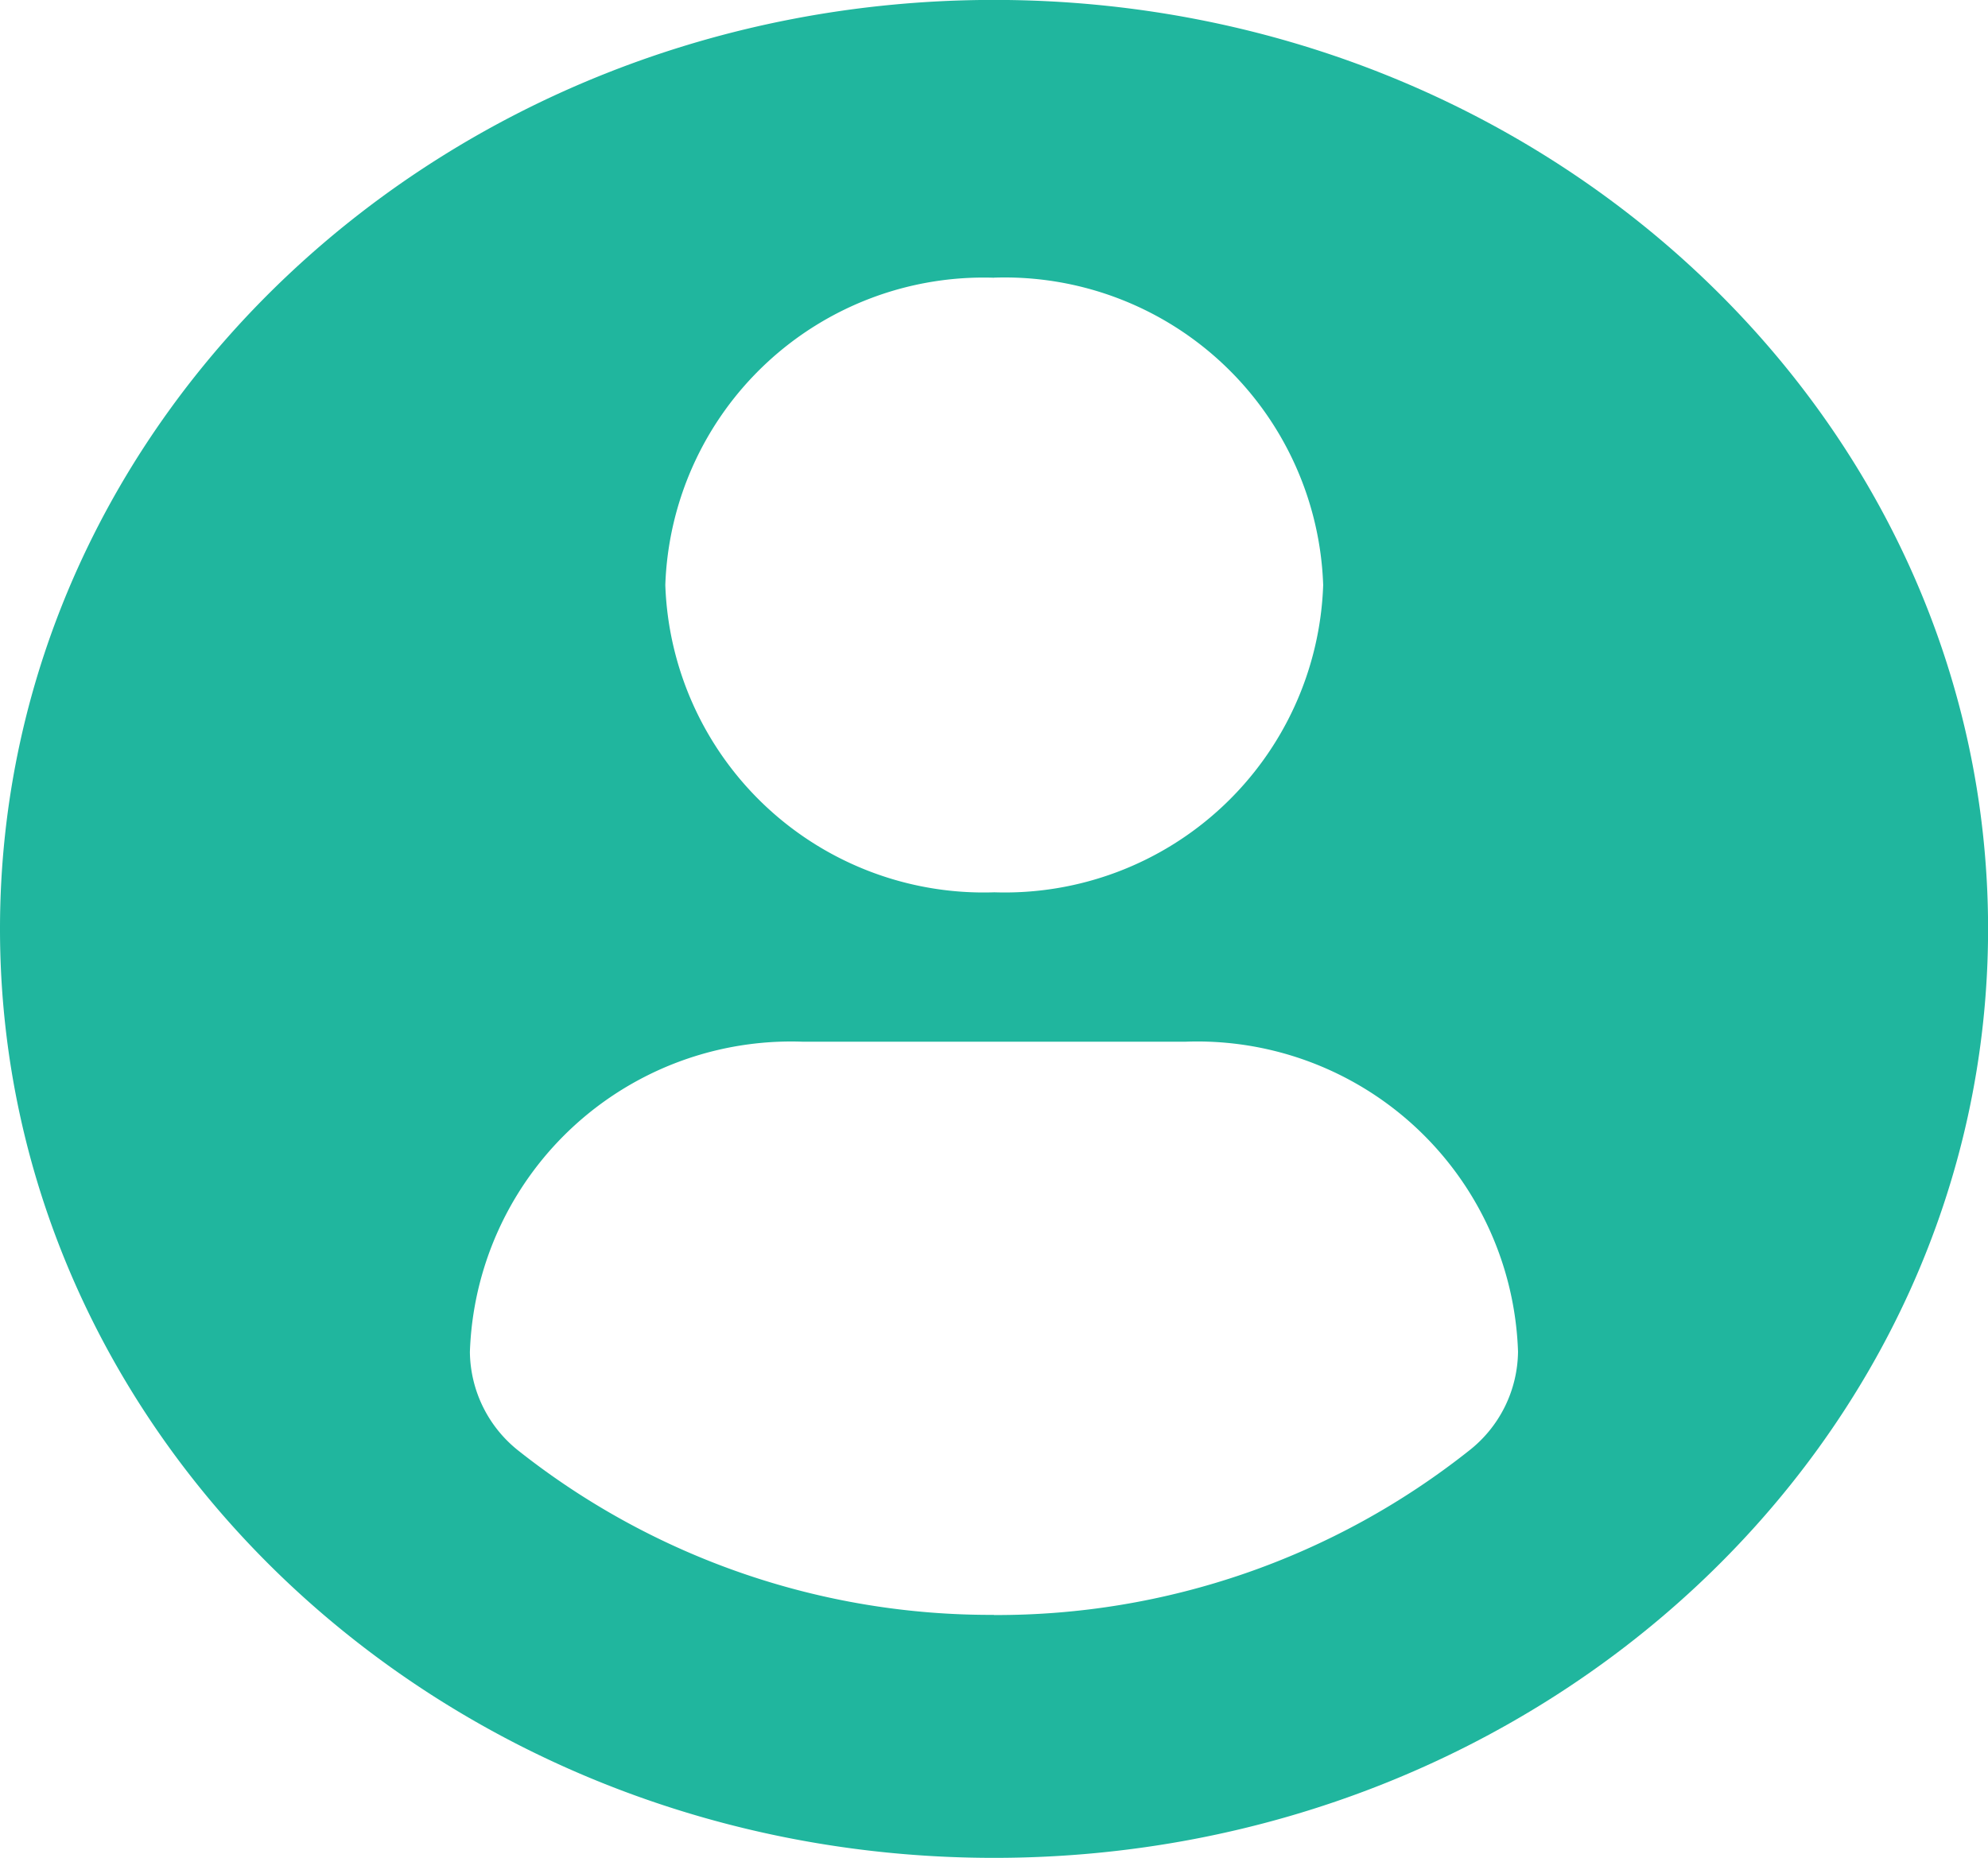 <svg xmlns="http://www.w3.org/2000/svg" width="24.039" height="22.47" viewBox="0 0 24.039 22.47">
  <g id="profile-user" transform="translate(0 0)">
    <path id="Path_221" data-name="Path 221" d="M12.02,0C5.382,0,0,5.031,0,11.236S5.382,22.471,12.02,22.471s12.02-5.03,12.02-11.235S18.658,0,12.02,0Zm0,3.359A3.853,3.853,0,0,1,16,7.077a3.852,3.852,0,0,1-3.976,3.716A3.852,3.852,0,0,1,8.045,7.077,3.852,3.852,0,0,1,12.02,3.36Zm0,16.173a9.193,9.193,0,0,1-5.744-1.98,1.543,1.543,0,0,1-.594-1.2A3.887,3.887,0,0,1,9.707,12.6h4.626a3.881,3.881,0,0,1,4.023,3.747,1.539,1.539,0,0,1-.594,1.2A9.189,9.189,0,0,1,12.017,19.534Z" transform="translate(0 -0.001)" fill="#20b69e"/>
  </g>
</svg>
